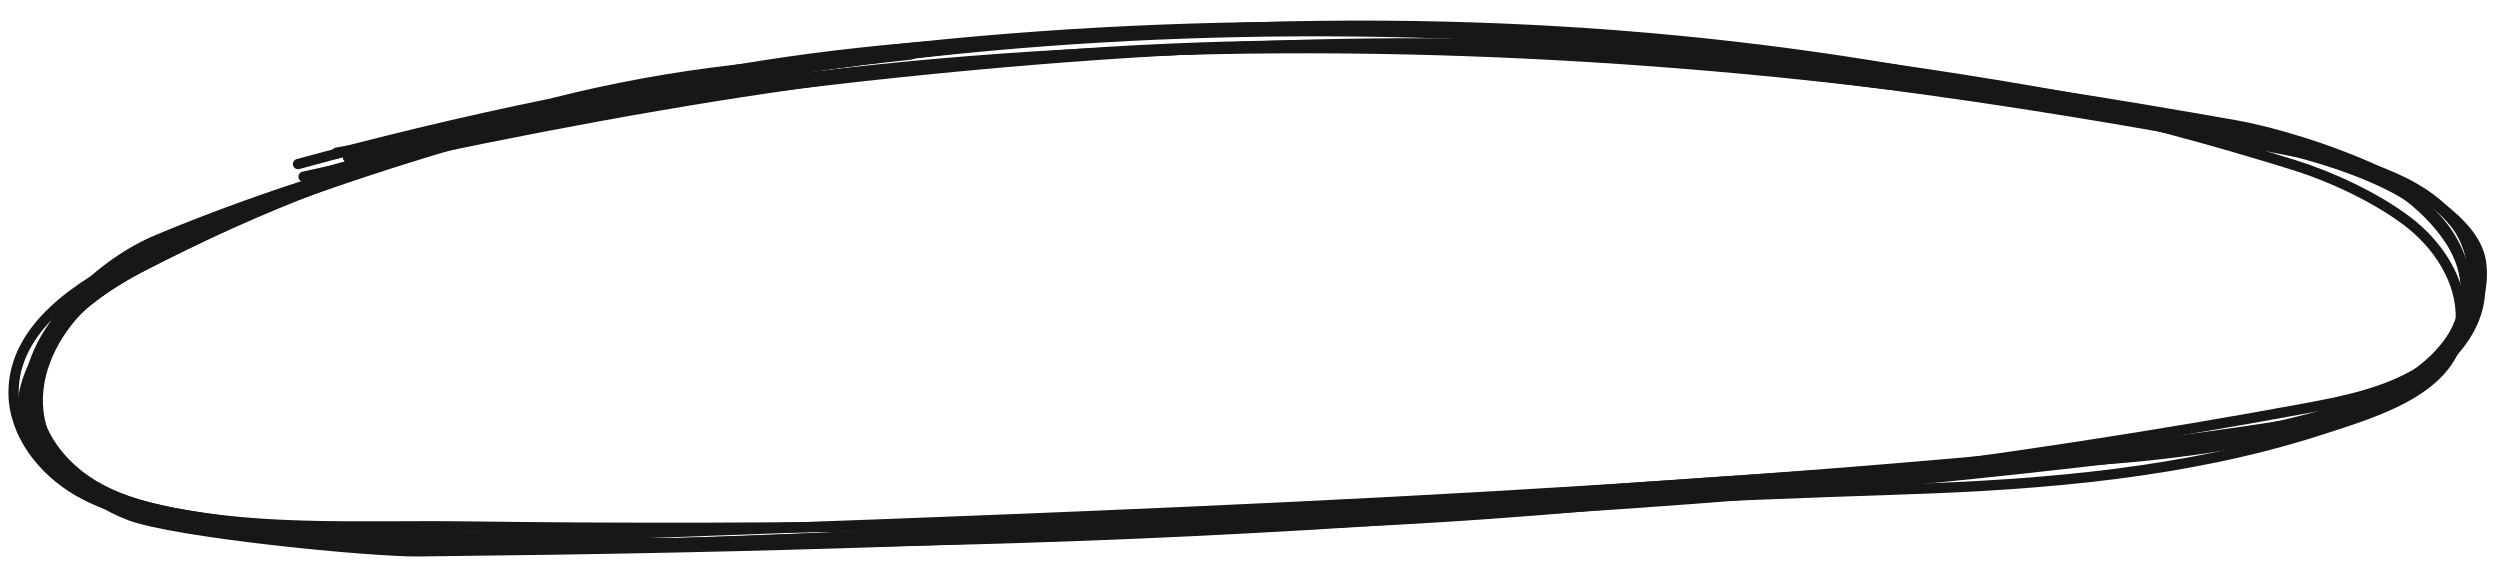 <?xml version="1.0" encoding="UTF-8"?><svg id="_0" xmlns="http://www.w3.org/2000/svg" viewBox="0 0 243.36 56.49"><path d="M88.65,5.31c-27,2.88-51.14,8.28-75.22,20.83-7.92,4.13-12.17,10.42-11.07,15.34.84,3.75,7.74,6.73,11.45,7.73,9.88,2.65,21.2,1.9,31.43,2.04,60.97.81,126.97-2.08,177.91-9.95,5.54-.86,13.79-4.31,16.08-9.43,1.93-4.32.16-9.03-3.58-11.94s-10.91-5.02-15.56-5.94C159.1,1.97,89.76.14,30,17.24" fill="none" stroke="#181716" stroke-linecap="round" stroke-linejoin="round"/><path d="M89.81,4.89c-24.52,2.7-48.65,8.83-71.45,18.15-3.71,1.52-7.46,3.16-10.48,5.78s-5.28,6.41-5.13,10.4c.16,4.42,2.62,6.25,6.19,8.9,7.71,5.72,65.93,5.05,86.56,4.15,47.24-2.06,77.93-3.42,123.13-9.25,4.94-.64,11.88-3.45,16.06-6.14,4.18-2.68,7.14-7.91,5.61-12.62-1.73-5.32-7.93-7.58-13.38-8.99-51.84-13.43-126.45-15.27-193.03.04" fill="none" stroke="#181716" stroke-linecap="round" stroke-linejoin="round"/><path d="M88.54,4.69C63.7,7.65,35.87,14.19,13.33,25.01c-5.67,2.72-12.01,6.9-12.01,13.19,0,4.01,2.82,7.61,6.3,9.61s7.55,2.68,11.53,3.2c23.63,3.12,47.6,2,71.41.88,40.84-1.92,72.19-5.19,113.03-7.11,6.98-.33,23.5-2.44,29.5-6.02s10.36-8.39,7.36-14.71c-2.78-5.86-9.96-7.91-16.32-9.15C139.8-1.55,93.32,3,29.55,17.2" fill="none" stroke="#181716" stroke-linecap="round" stroke-linejoin="round"/><path d="M83.2,5.94c-26,.93-45.41,7.91-68.65,19.61-5.41,2.73-11.42,6.94-11.21,12.99.13,3.62,2.64,6.82,5.74,8.68s6.74,2.59,10.32,3.14c15.31,2.36,30.9,1.99,46.39,1.42,53.44-1.94,106.01-3.9,159.11-10.23,5.16-.62,11.9-3.95,14.35-8.54,2.3-4.32.16-9.94-3.6-13.08s-9.49-5.33-14.26-6.39C155.76-1.09,93.87-1.75,29.01,15.97" fill="none" stroke="#181716" stroke-linecap="round" stroke-linejoin="round"/><path d="M93.83,4.29c-26.33,1.55-52.36,8.18-76.23,19.42-3.46,1.63-6.93,3.39-9.65,6.07s-4.63,6.44-4.22,10.24c.51,4.7,4.46,8.46,8.89,10.14,4.42,1.68,23.4,3.56,28.13,3.51,36.86-.4,55.31-1.17,92.14-2.93,29.22-1.4,62.82-5.68,91.59-11,4.04-.75,8.18-1.62,11.6-3.88s6.01-6.27,5.43-10.34c-.97-6.73-17.19-12.14-23.88-13.32C169.08,3.64,125.38-1.35,32.77,14.86" fill="none" stroke="#181716" stroke-linecap="round" stroke-linejoin="round"/><path d="M81.95,5.96C59.14,10.09,36.75,14.41,15.36,23.33c-5.38,2.24-11.4,7.84-12.16,13.62-.52,4,1.9,7.95,5.2,10.28s7.35,3.31,11.32,4.03c14.71,2.63,29.78,2.15,44.72,1.66,40.49-1.33,80.47-3.96,120.96-5.29,13.57-.45,27.39-1.59,40.31-5.73,6.28-2.01,13.66-4.23,13.84-10.82.1-3.78-2.23-7.3-5.26-9.58s-7.32-4.29-10.94-5.42C174.41.82,114.48-4.35,33.87,15.3" fill="none" stroke="#181716" stroke-linecap="round" stroke-linejoin="round"/><path d="M84.77,5.47c-26.59,2.9-50.09,8.68-74.11,21.97-3.74,2.07-7.58,5.44-7.84,12.03-.13,3.24,3.54,7.08,6.11,8.65,6.35,3.9,23.71,4.64,26.72,4.68,69.67.85,113.11-1.8,182.61-10.67,3.81-.49,11.16-2.4,14.63-4.25s6.89-4.87,7.29-8.96c.4-4.19-3.64-8.56-6.96-10.68-7.03-4.5-22.49-6.59-26.33-7.32C146.54-.6,89.08-.24,31.08,16.97" fill="none" stroke="#181716" stroke-linecap="round" stroke-linejoin="round"/></svg>